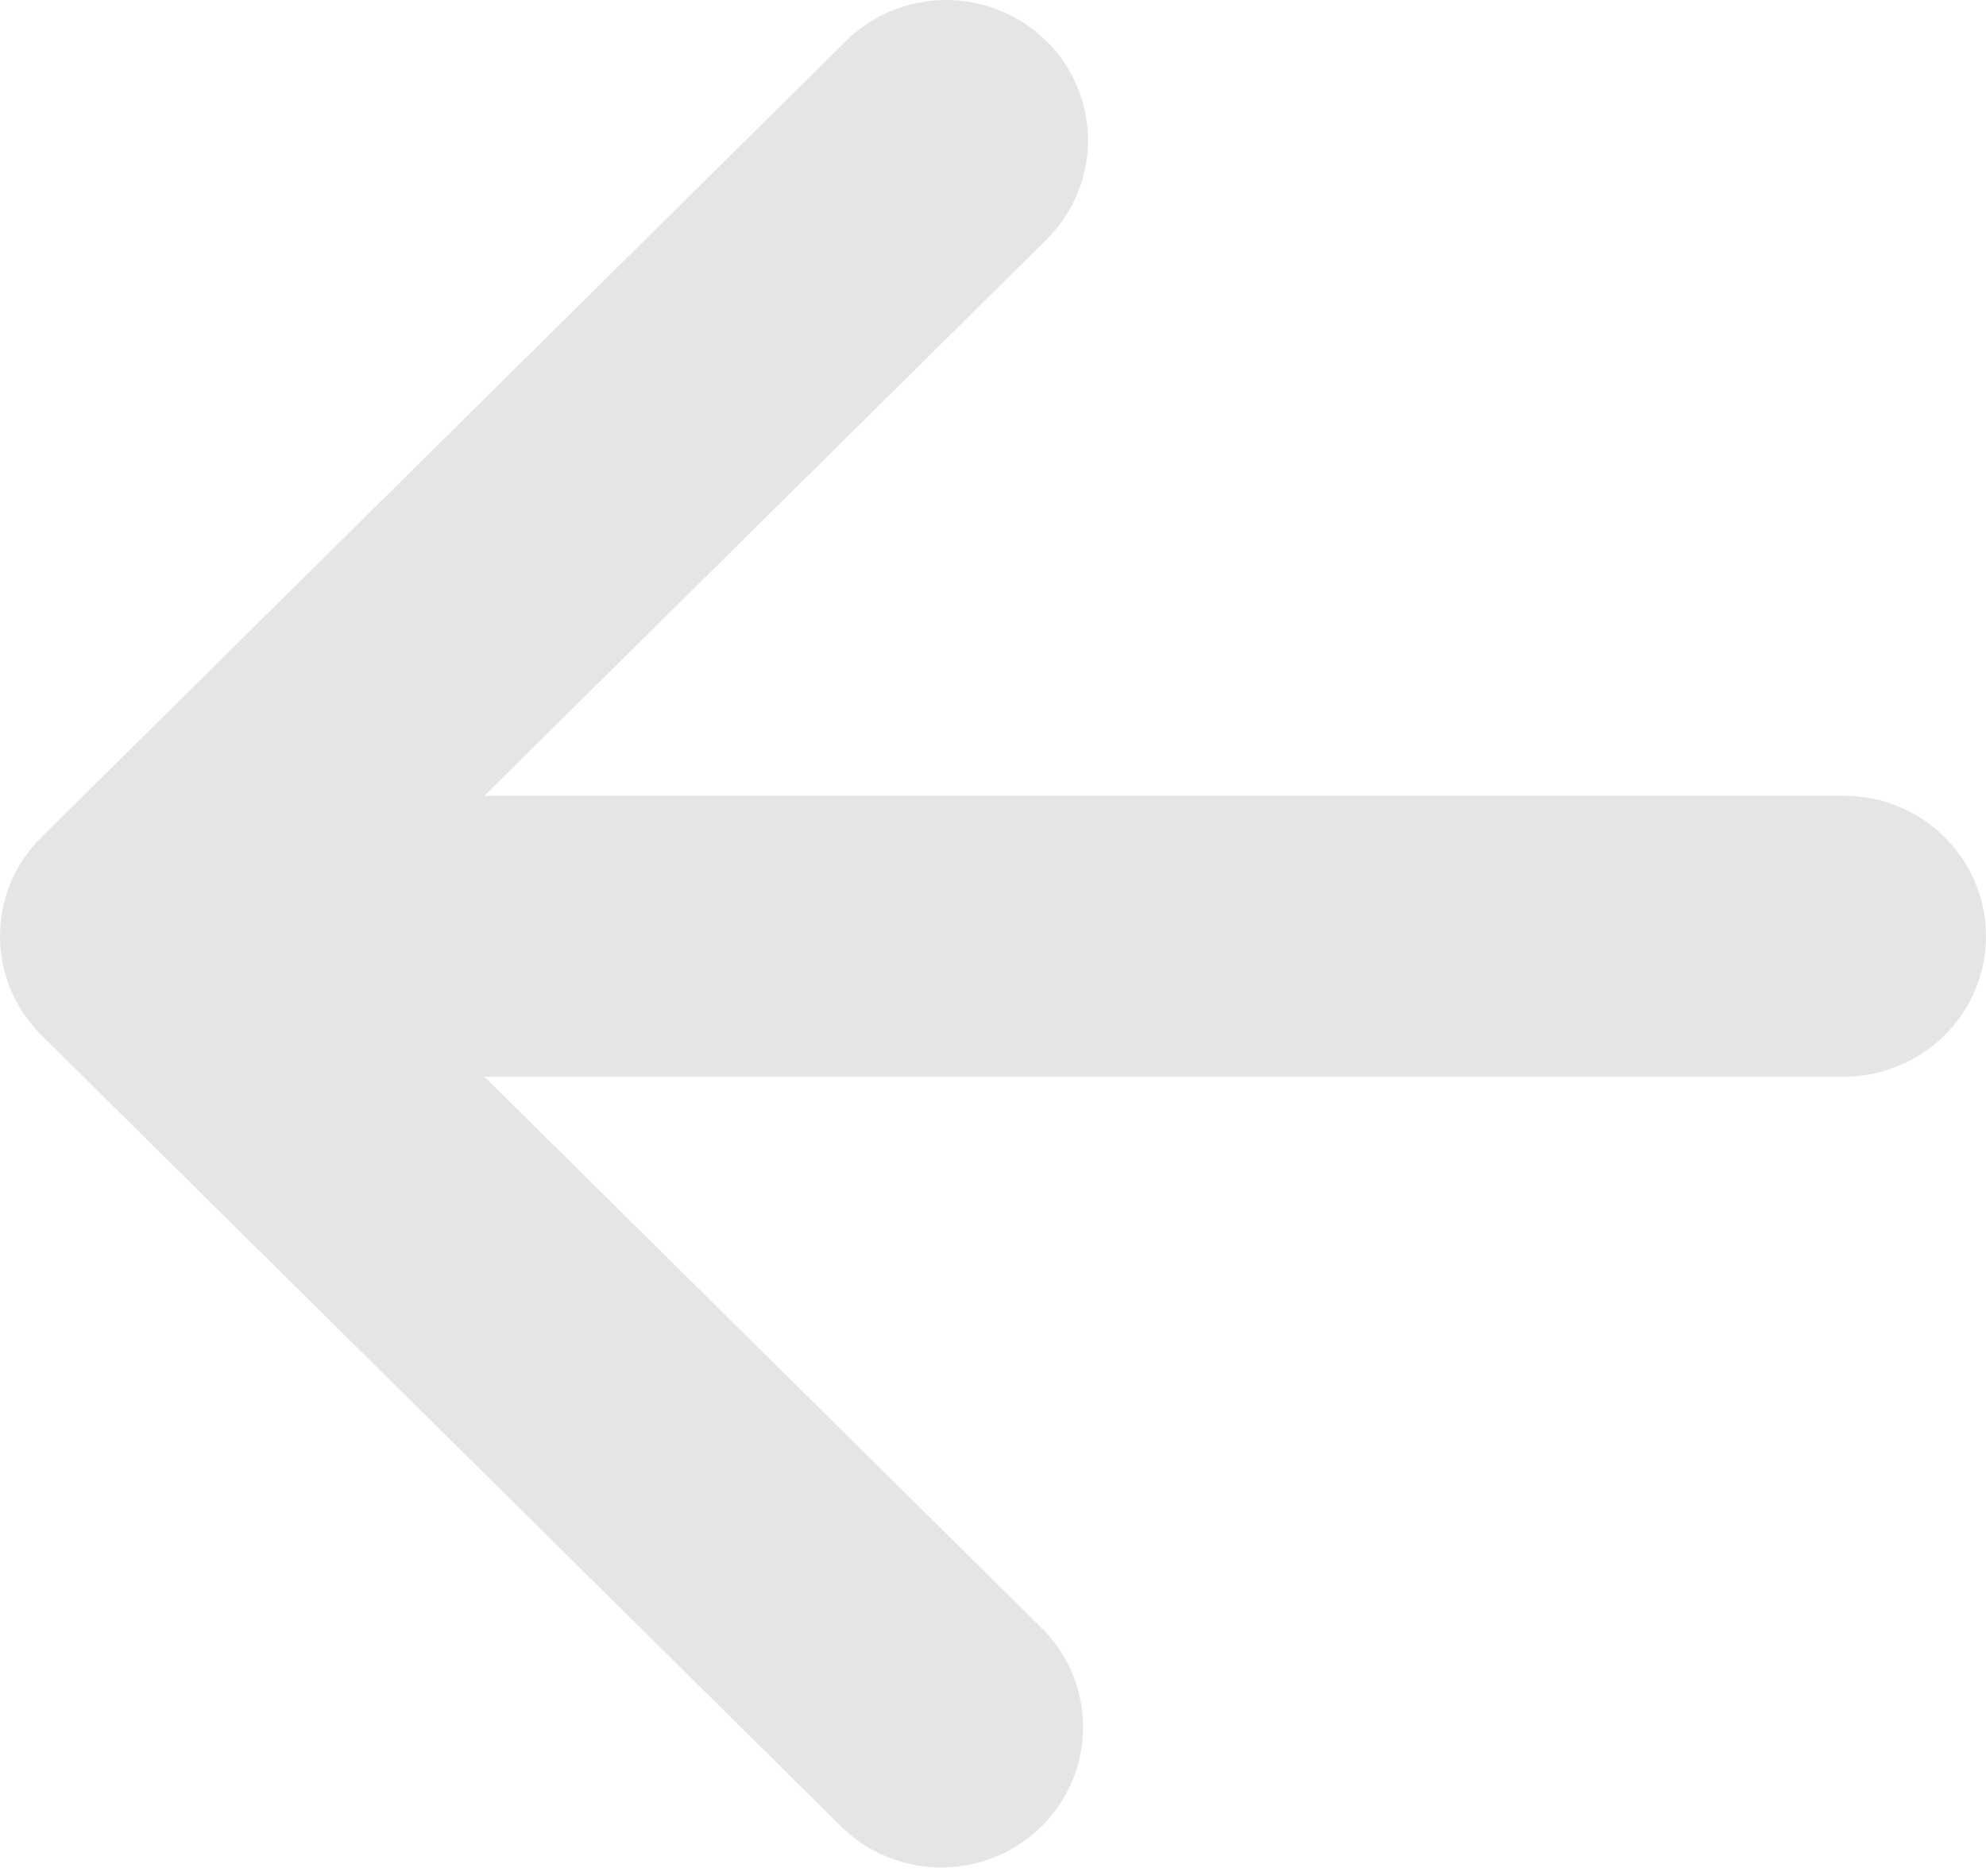 <svg width="18" height="17" viewBox="0 0 18 17" fill="none" xmlns="http://www.w3.org/2000/svg">
<path d="M4.39 9.756L9.469 14.78C9.697 15.021 9.822 15.34 9.816 15.671C9.811 16.001 9.676 16.316 9.44 16.55C9.203 16.783 8.885 16.917 8.551 16.922C8.217 16.927 7.894 16.803 7.651 16.577L0.378 9.383C0.258 9.265 0.163 9.125 0.098 8.97C0.033 8.816 0 8.651 0 8.483C0 8.316 0.033 8.151 0.098 7.996C0.163 7.842 0.258 7.702 0.378 7.584L7.651 0.388C7.769 0.267 7.911 0.17 8.068 0.103C8.225 0.037 8.394 0.002 8.564 4.80275e-05C8.735 -0.001 8.904 0.031 9.062 0.095C9.22 0.159 9.364 0.253 9.485 0.373C9.605 0.492 9.701 0.634 9.765 0.79C9.83 0.947 9.863 1.114 9.861 1.283C9.86 1.452 9.824 1.619 9.757 1.774C9.689 1.929 9.591 2.07 9.469 2.187L4.39 7.211H16.714C17.055 7.211 17.382 7.345 17.623 7.584C17.865 7.823 18 8.146 18 8.483C18 8.821 17.865 9.144 17.623 9.383C17.382 9.621 17.055 9.756 16.714 9.756H4.39Z" fill="#E5E5E5"/>
</svg>

